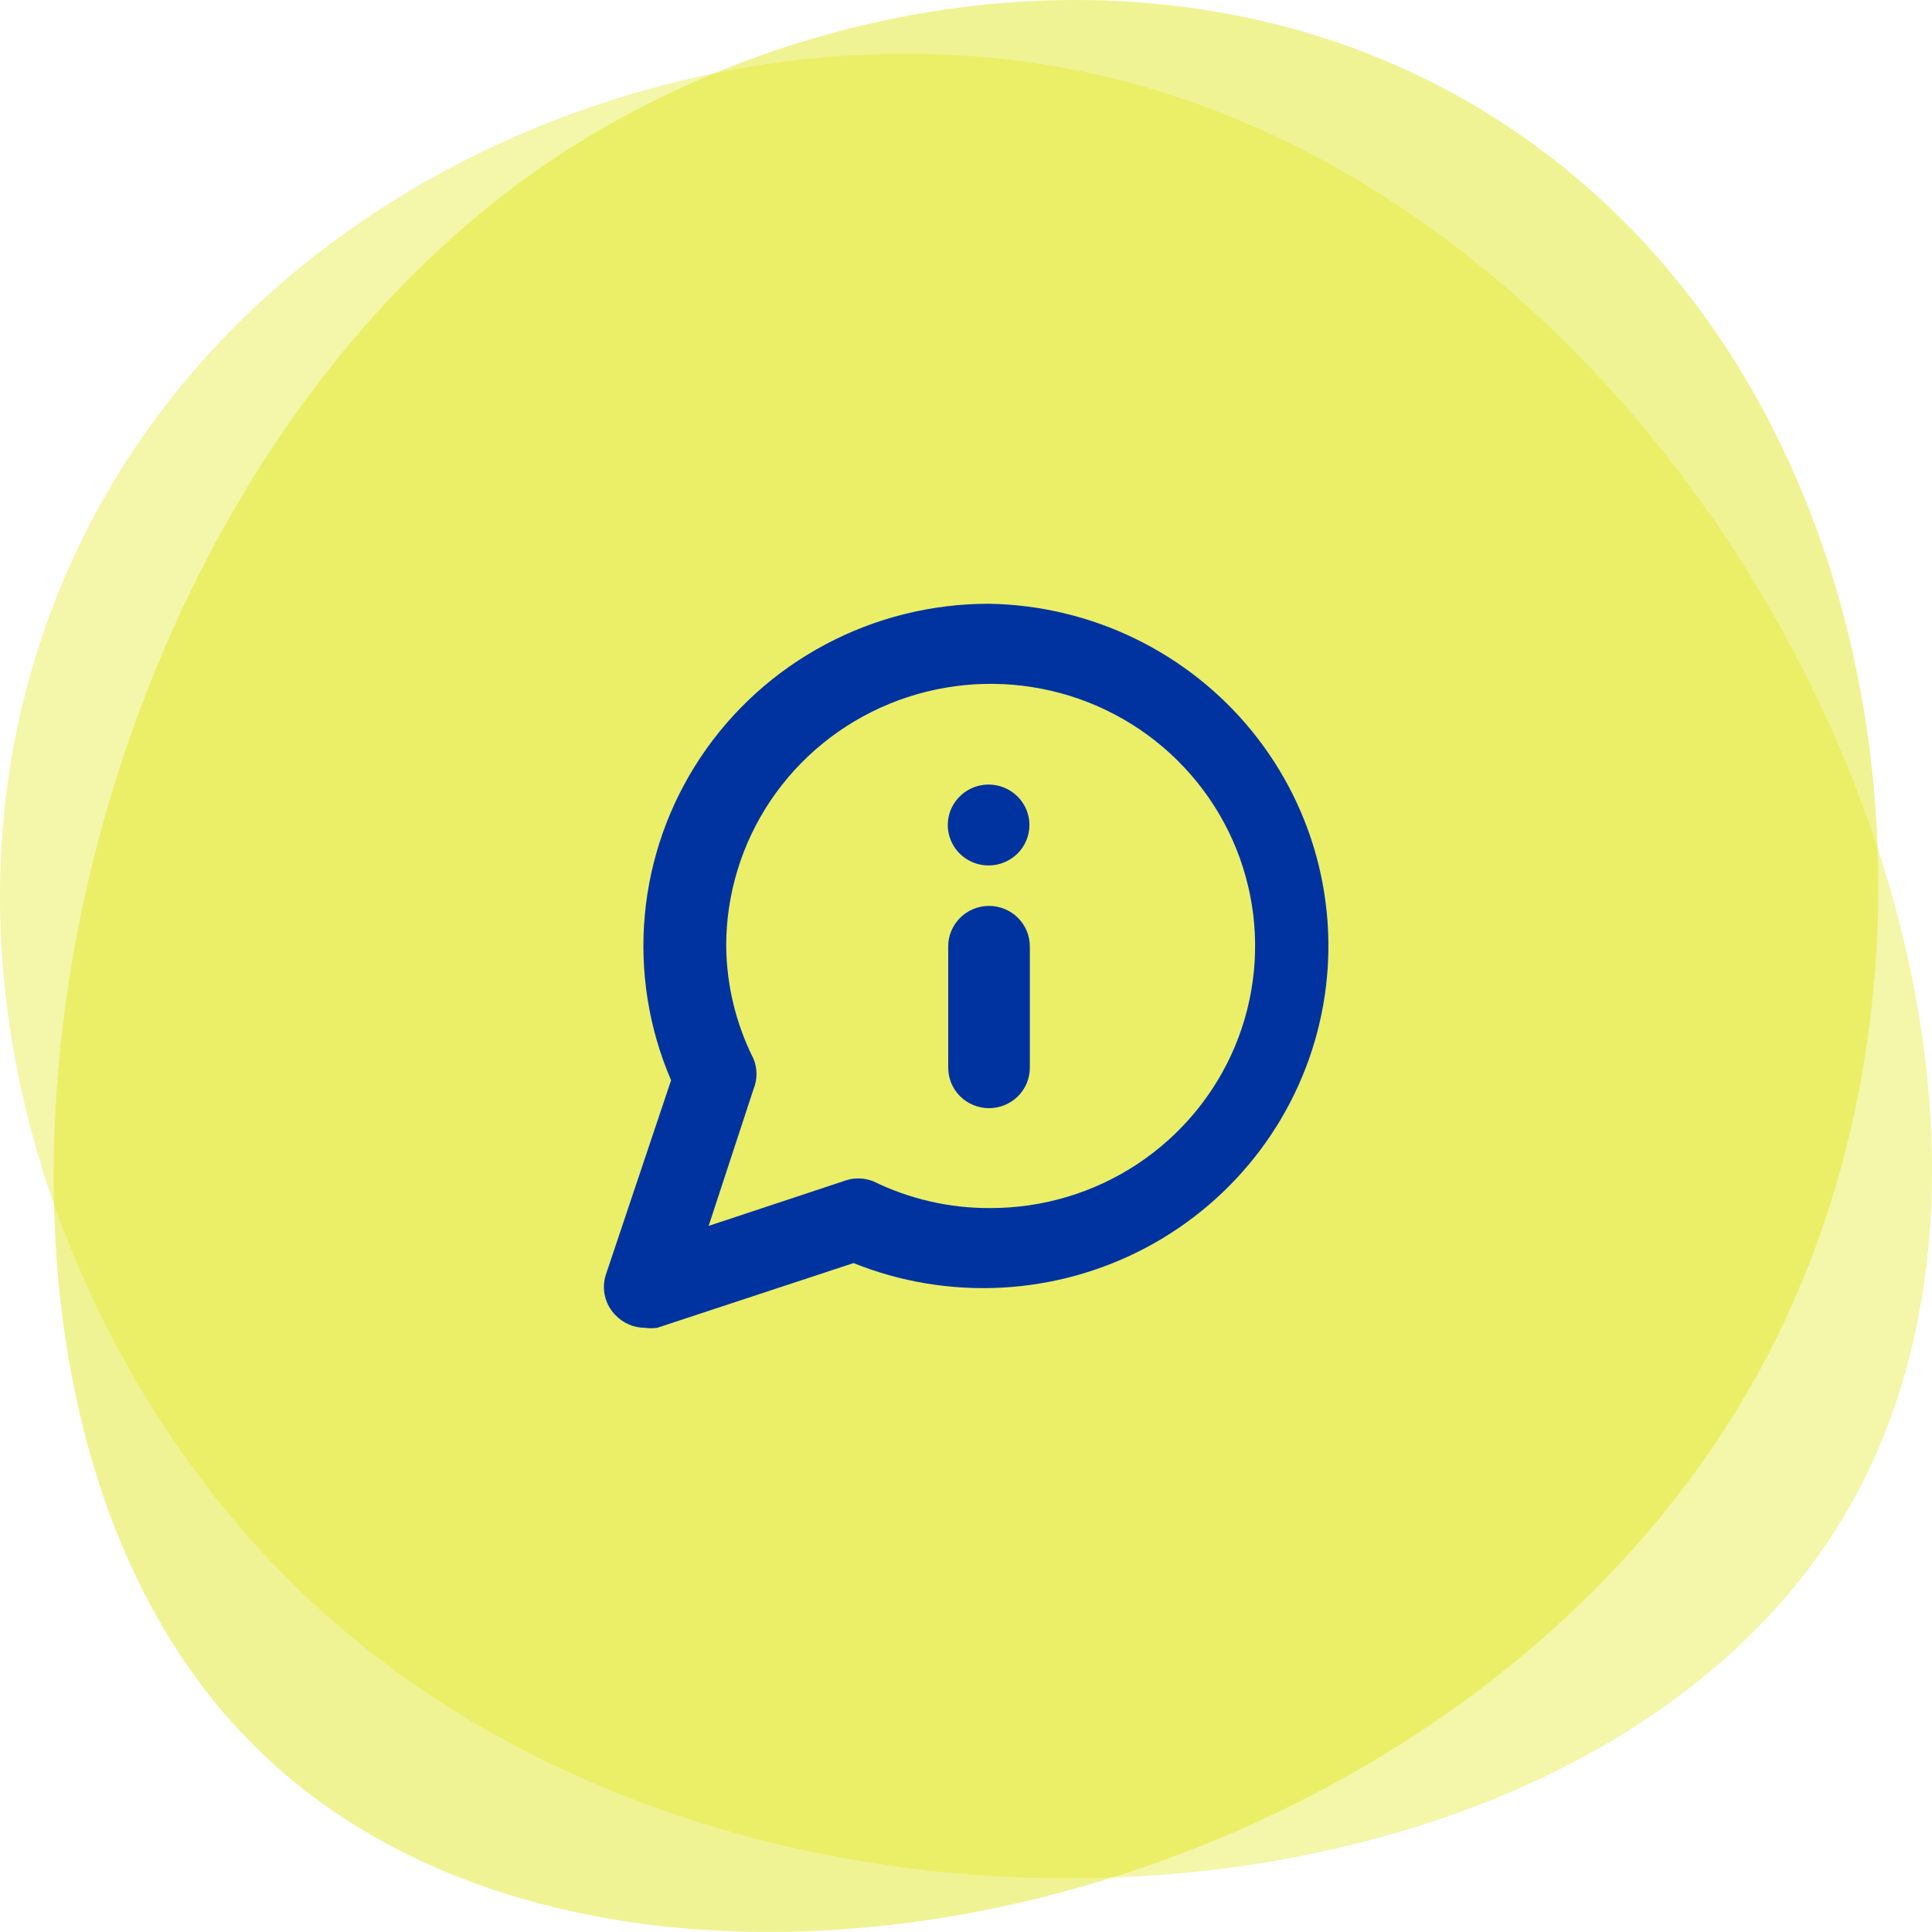 <svg width="48" height="48" viewBox="0 0 48 48" fill="none" xmlns="http://www.w3.org/2000/svg">
<path opacity="0.5" d="M37.806 3.376C30.275 -1.878 20.331 -0.478 13.667 4.002C1.031 12.562 -2.648 34.189 6.162 43.216C15.493 52.829 38.153 47.363 44.657 32.109C48.669 22.803 46.816 9.642 37.806 3.376Z" fill="#E3E829"/>
<path opacity="0.4" d="M1.142 15.536C-1.978 24.352 1.676 33.969 7.476 39.545C18.449 50.109 39.543 48.495 45.903 37.518C52.676 25.833 42.209 4.531 26.383 1.677C16.729 -0.084 4.862 4.985 1.142 15.536Z" fill="#E3E829"/>
<path fill-rule="evenodd" clip-rule="evenodd" d="M24.572 15C23.153 14.999 21.755 15.346 20.505 16.012C19.255 16.677 18.191 17.639 17.408 18.812C16.625 19.986 16.148 21.333 16.02 22.734C15.892 24.135 16.116 25.545 16.673 26.839L15.051 31.673C14.995 31.846 14.989 32.032 15.032 32.209C15.075 32.386 15.165 32.548 15.294 32.678C15.387 32.774 15.499 32.852 15.622 32.905C15.746 32.959 15.879 32.987 16.014 32.989C16.118 33.004 16.224 33.004 16.328 32.989L21.205 31.381C22.373 31.85 23.63 32.058 24.887 31.991C26.145 31.924 27.372 31.583 28.482 30.993C29.592 30.402 30.556 29.577 31.308 28.576C32.06 27.574 32.58 26.421 32.831 25.198C33.083 23.975 33.059 22.712 32.763 21.499C32.466 20.285 31.904 19.152 31.115 18.178C30.327 17.205 29.332 16.416 28.201 15.866C27.07 15.317 25.831 15.021 24.572 15ZM24.572 30.014C23.576 30.015 22.595 29.788 21.702 29.351C21.458 29.253 21.186 29.253 20.942 29.351L17.606 30.457L18.721 27.06C18.82 26.818 18.82 26.548 18.721 26.306C18.283 25.434 18.051 24.476 18.042 23.502C18.042 22.214 18.427 20.955 19.149 19.884C19.871 18.813 20.897 17.979 22.098 17.486C23.299 16.993 24.62 16.864 25.894 17.115C27.169 17.366 28.34 17.986 29.258 18.897C30.177 19.808 30.803 20.968 31.057 22.232C31.31 23.495 31.18 24.804 30.683 25.994C30.185 27.184 29.343 28.201 28.263 28.917C27.182 29.633 25.912 30.014 24.612 30.014H24.572ZM24.572 22.507C24.303 22.507 24.045 22.613 23.855 22.802C23.665 22.99 23.558 23.246 23.558 23.512V26.527C23.558 26.794 23.665 27.049 23.855 27.238C24.045 27.426 24.303 27.532 24.572 27.532C24.841 27.532 25.099 27.426 25.289 27.238C25.479 27.049 25.586 26.794 25.586 26.527V23.512C25.586 23.246 25.479 22.99 25.289 22.802C25.099 22.613 24.841 22.507 24.572 22.507ZM25.279 21.208C25.088 21.396 24.831 21.502 24.562 21.502C24.361 21.502 24.165 21.443 23.998 21.333C23.832 21.223 23.702 21.066 23.625 20.882C23.548 20.698 23.528 20.496 23.567 20.301C23.606 20.106 23.703 19.927 23.845 19.787C23.986 19.646 24.167 19.55 24.364 19.512C24.561 19.473 24.764 19.493 24.95 19.569C25.135 19.645 25.293 19.774 25.405 19.939C25.516 20.104 25.576 20.299 25.576 20.497C25.576 20.764 25.469 21.019 25.279 21.208Z" fill="#0033A0"/>
</svg>
